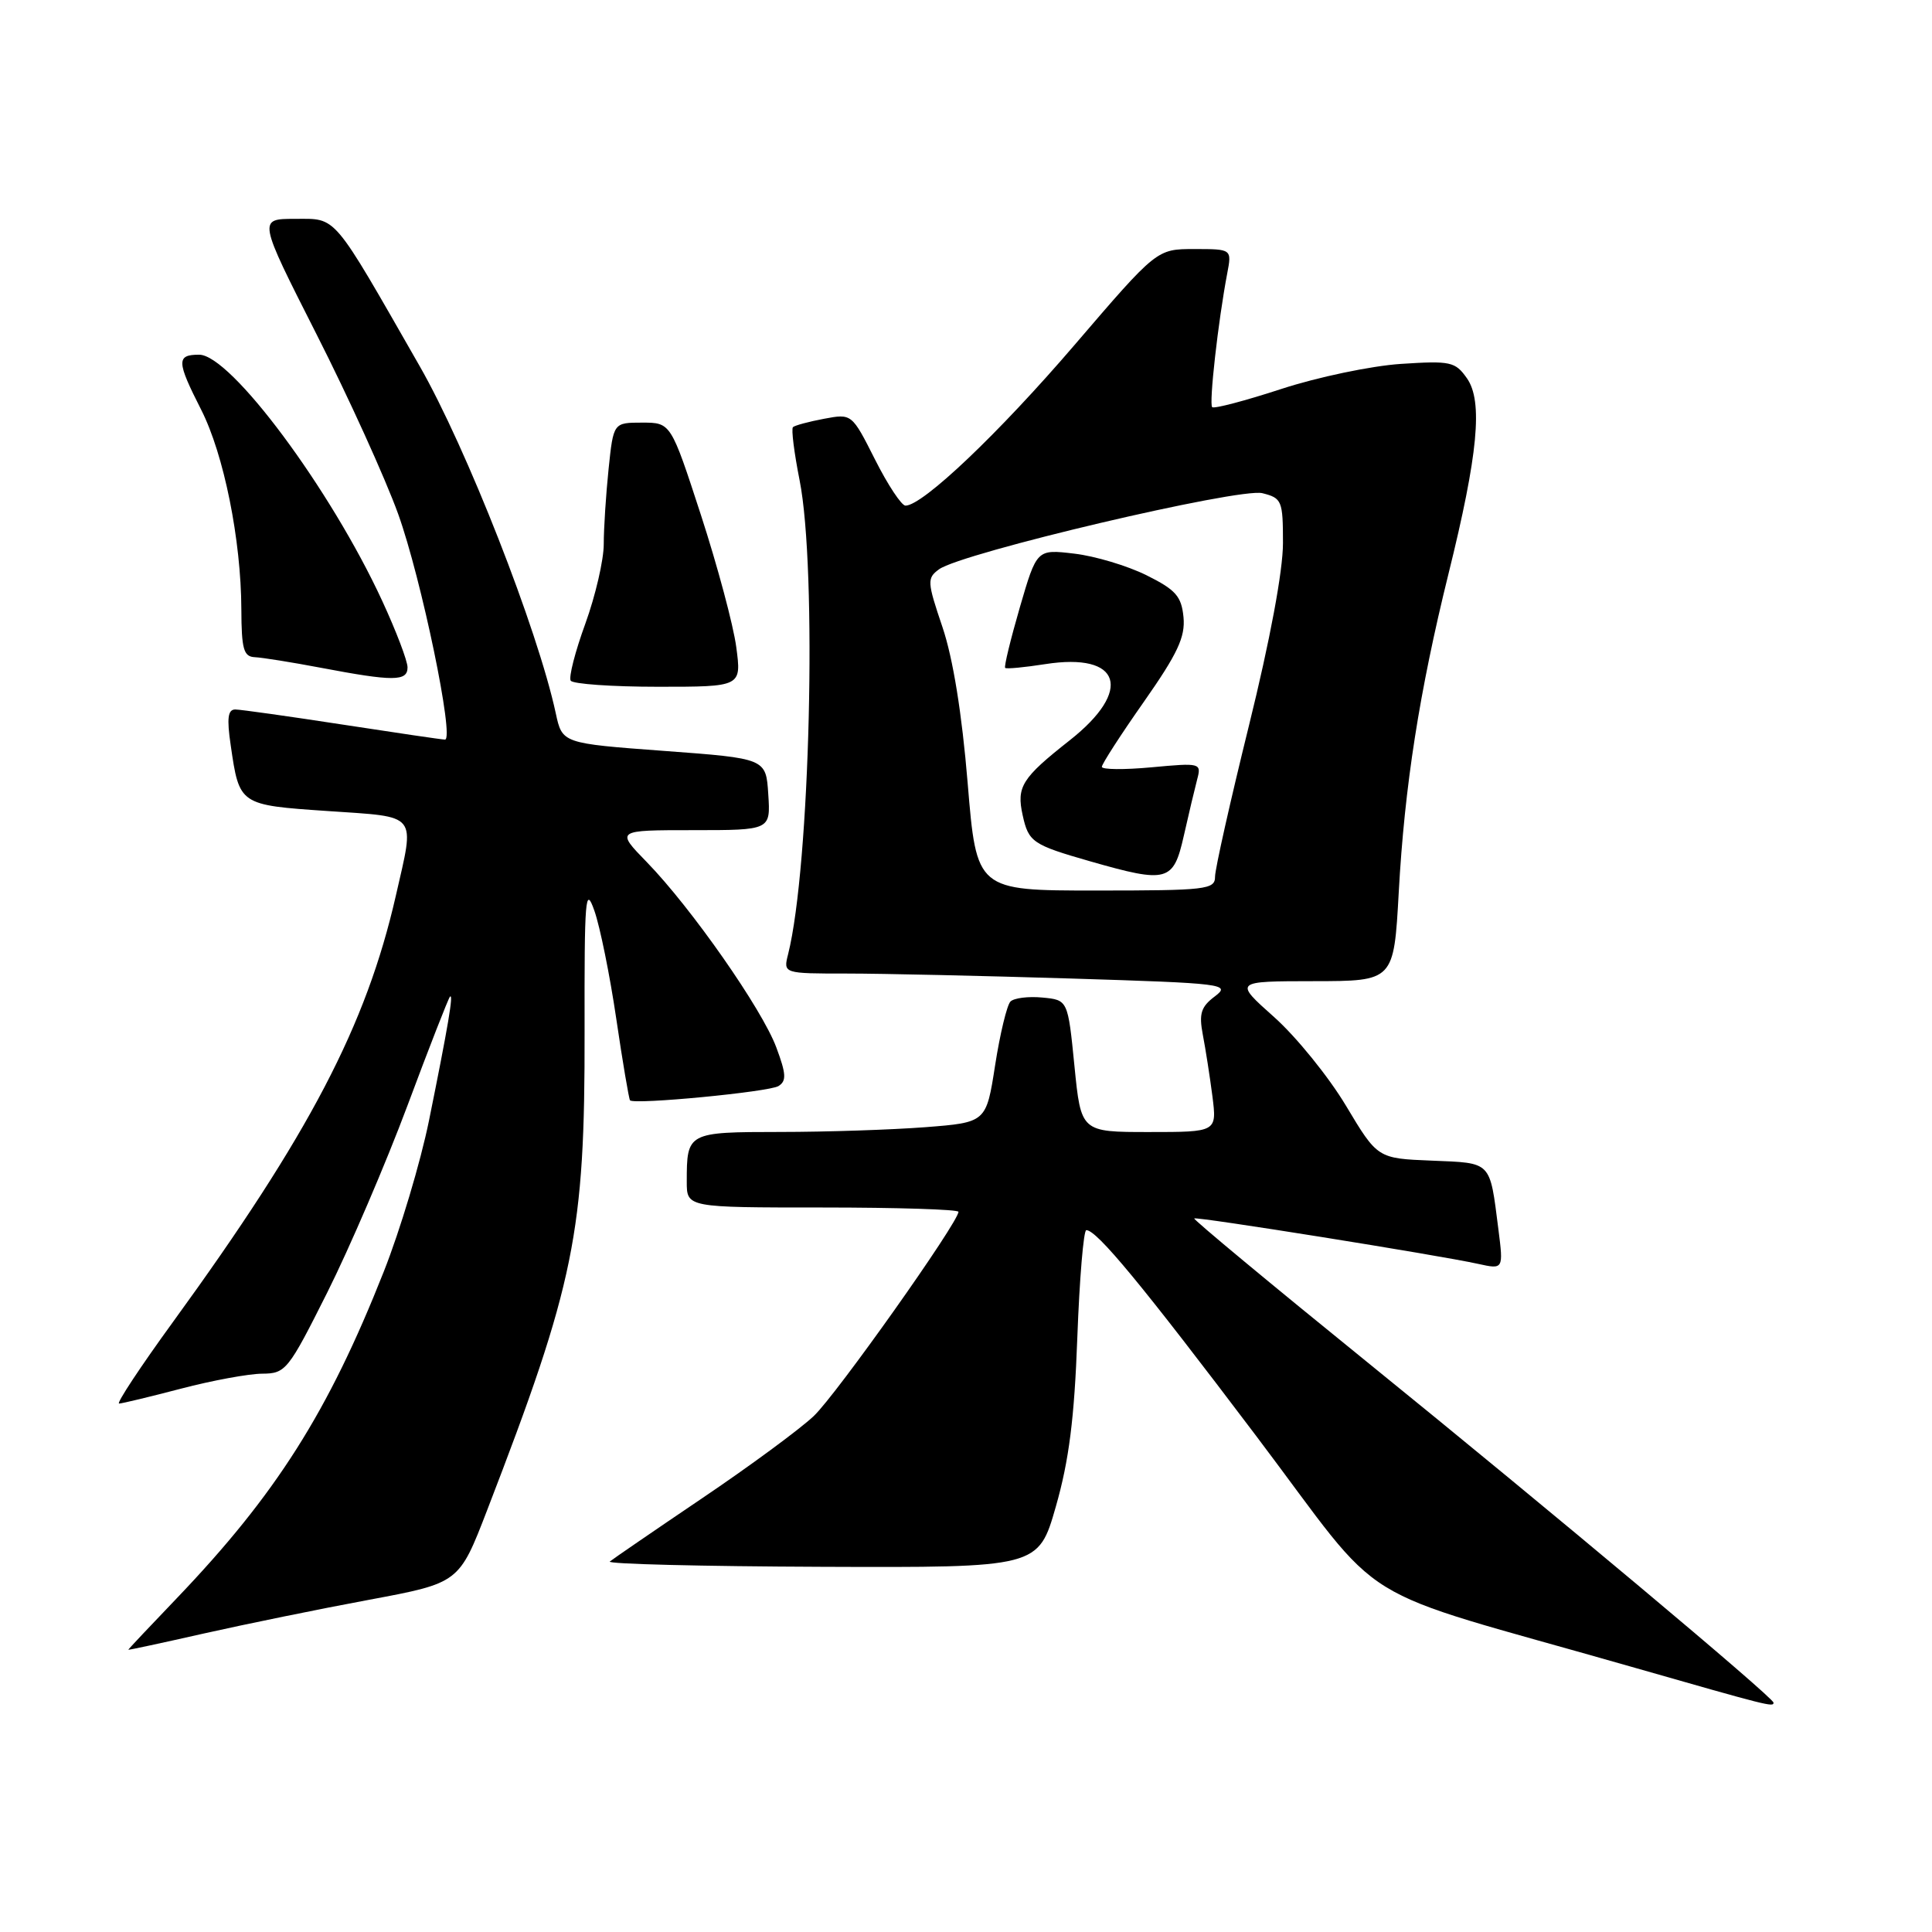 <?xml version="1.0" encoding="UTF-8" standalone="no"?>
<!DOCTYPE svg PUBLIC "-//W3C//DTD SVG 1.1//EN" "http://www.w3.org/Graphics/SVG/1.1/DTD/svg11.dtd" >
<svg xmlns="http://www.w3.org/2000/svg" xmlns:xlink="http://www.w3.org/1999/xlink" version="1.1" viewBox="0 0 256 256">
 <g >
 <path fill="currentColor"
d=" M 235.00 225.61 C 235.00 224.94 205.39 200.12 181.24 180.55 C 168.44 170.18 158.09 161.58 158.24 161.45 C 158.53 161.18 190.56 166.30 195.86 167.47 C 199.22 168.21 199.22 168.21 198.54 162.85 C 197.38 153.77 197.72 154.12 189.71 153.79 C 182.53 153.50 182.53 153.50 178.34 146.50 C 176.03 142.65 171.75 137.37 168.82 134.76 C 163.50 130.02 163.50 130.02 174.10 130.01 C 184.69 130.00 184.69 130.00 185.34 118.25 C 186.11 104.18 188.08 91.62 191.93 76.04 C 195.85 60.21 196.52 53.18 194.38 50.13 C 192.83 47.92 192.22 47.79 185.61 48.22 C 181.70 48.48 174.58 49.97 169.78 51.54 C 164.98 53.11 160.86 54.19 160.62 53.95 C 160.18 53.51 161.41 42.55 162.61 36.25 C 163.23 33.00 163.23 33.00 158.25 33.00 C 153.28 33.00 153.28 33.00 142.39 45.70 C 132.34 57.42 122.26 67.00 119.98 67.00 C 119.46 67.00 117.64 64.26 115.95 60.90 C 112.87 54.80 112.87 54.80 109.19 55.49 C 107.16 55.87 105.31 56.37 105.07 56.60 C 104.83 56.84 105.23 60.00 105.95 63.63 C 108.29 75.42 107.34 114.83 104.43 126.43 C 103.78 129.00 103.78 129.00 112.23 129.00 C 116.88 129.00 130.25 129.30 141.95 129.66 C 162.23 130.29 163.12 130.40 160.98 132.02 C 159.13 133.41 158.85 134.31 159.38 137.11 C 159.74 138.97 160.31 142.64 160.65 145.25 C 161.25 150.00 161.25 150.00 152.25 150.00 C 143.24 150.00 143.24 150.00 142.37 141.25 C 141.50 132.50 141.50 132.50 138.12 132.18 C 136.27 132.00 134.36 132.24 133.89 132.71 C 133.43 133.17 132.51 136.97 131.86 141.14 C 130.68 148.73 130.68 148.73 122.59 149.36 C 118.14 149.70 109.49 149.99 103.36 149.99 C 91.08 150.00 91.00 150.04 91.00 156.58 C 91.00 160.00 91.00 160.00 109.00 160.00 C 118.90 160.00 127.00 160.26 127.00 160.57 C 127.00 161.96 110.81 184.82 107.82 187.64 C 105.99 189.37 99.33 194.28 93.00 198.55 C 86.67 202.83 81.19 206.59 80.80 206.91 C 80.42 207.24 93.04 207.55 108.85 207.61 C 137.59 207.72 137.59 207.72 139.91 199.61 C 141.65 193.53 142.36 187.93 142.75 177.25 C 143.04 169.41 143.58 163.00 143.94 163.00 C 145.34 163.00 151.28 170.19 166.42 190.23 C 184.22 213.78 177.96 209.92 216.00 220.81 C 234.42 226.08 235.00 226.23 235.00 225.61 Z  M 48.96 211.97 C 60.83 209.75 60.83 209.75 64.54 200.13 C 76.18 169.96 77.51 163.43 77.46 136.68 C 77.43 118.89 77.56 117.25 78.76 120.68 C 79.50 122.78 80.81 129.22 81.66 135.00 C 82.51 140.78 83.34 145.63 83.48 145.80 C 84.05 146.40 101.88 144.69 103.15 143.91 C 104.23 143.24 104.18 142.31 102.87 138.80 C 101.00 133.74 91.60 120.30 85.72 114.25 C 81.58 110.00 81.58 110.00 91.85 110.00 C 102.11 110.00 102.11 110.00 101.80 105.25 C 101.50 100.50 101.50 100.50 88.00 99.50 C 74.50 98.50 74.50 98.50 73.64 94.50 C 71.25 83.42 61.82 59.35 55.59 48.48 C 43.91 28.07 44.70 29.00 39.08 29.00 C 34.19 29.00 34.19 29.00 41.92 44.25 C 46.18 52.64 51.05 63.37 52.76 68.11 C 55.83 76.64 60.26 98.00 58.96 98.00 C 58.58 98.00 52.48 97.10 45.39 96.01 C 38.30 94.92 31.91 94.02 31.19 94.01 C 30.19 94.00 30.04 95.15 30.57 98.75 C 31.72 106.68 31.70 106.67 43.47 107.47 C 55.54 108.30 54.98 107.59 52.45 118.69 C 48.53 135.88 41.00 150.29 22.94 175.14 C 18.60 181.11 15.38 185.99 15.78 185.98 C 16.17 185.97 19.88 185.08 24.00 184.00 C 28.12 182.92 32.96 182.03 34.74 182.02 C 37.86 182.00 38.19 181.58 43.37 171.25 C 46.33 165.34 51.11 154.20 53.99 146.50 C 56.86 138.80 59.40 132.31 59.62 132.07 C 60.13 131.53 59.38 135.97 56.84 148.50 C 55.72 154.00 53.03 163.00 50.85 168.50 C 43.49 187.12 36.57 198.03 23.41 211.79 C 19.88 215.47 17.00 218.53 17.00 218.60 C 17.00 218.66 21.52 217.69 27.04 216.44 C 32.57 215.20 42.43 213.18 48.96 211.97 Z  M 97.56 85.75 C 97.18 82.86 95.07 74.99 92.88 68.25 C 88.89 56.00 88.89 56.00 85.09 56.00 C 81.28 56.00 81.28 56.00 80.64 62.15 C 80.29 65.53 80.00 70.01 80.00 72.10 C 80.00 74.20 78.90 78.94 77.56 82.64 C 76.21 86.34 75.34 89.74 75.62 90.19 C 75.89 90.63 81.10 91.00 87.19 91.00 C 98.26 91.00 98.26 91.00 97.56 85.75 Z  M 54.00 88.43 C 54.00 87.57 52.49 83.61 50.65 79.63 C 43.81 64.81 30.56 47.00 26.39 47.00 C 23.36 47.00 23.39 47.87 26.65 54.28 C 29.67 60.22 31.95 71.56 31.98 80.75 C 32.00 86.00 32.28 87.01 33.75 87.08 C 34.71 87.12 38.65 87.75 42.50 88.48 C 52.14 90.31 54.00 90.30 54.00 88.43 Z  M 128.22 103.75 C 127.46 94.54 126.28 87.23 124.88 83.09 C 122.85 77.09 122.82 76.61 124.42 75.44 C 127.39 73.26 164.24 64.59 167.27 65.35 C 169.86 66.00 170.00 66.34 170.00 71.97 C 170.00 75.64 168.28 84.86 165.50 96.11 C 163.03 106.12 161.00 115.15 161.00 116.16 C 161.00 117.87 159.88 118.00 145.20 118.00 C 129.40 118.00 129.40 118.00 128.22 103.75 Z  M 156.86 110.75 C 157.51 107.86 158.31 104.50 158.63 103.28 C 159.21 101.10 159.08 101.07 152.61 101.67 C 148.97 102.01 146.00 101.98 146.00 101.61 C 146.00 101.24 148.50 97.36 151.57 92.99 C 156.04 86.61 157.07 84.41 156.82 81.78 C 156.55 79.00 155.79 78.15 151.91 76.22 C 149.39 74.97 145.09 73.68 142.35 73.36 C 137.38 72.77 137.38 72.77 135.13 80.49 C 133.90 84.74 133.02 88.35 133.19 88.50 C 133.36 88.66 135.75 88.43 138.50 88.00 C 148.56 86.43 150.17 91.45 141.75 98.09 C 135.39 103.10 134.67 104.24 135.51 108.03 C 136.29 111.58 136.81 111.94 144.49 114.14 C 154.70 117.06 155.49 116.84 156.86 110.75 Z "/>
</g>
</svg>